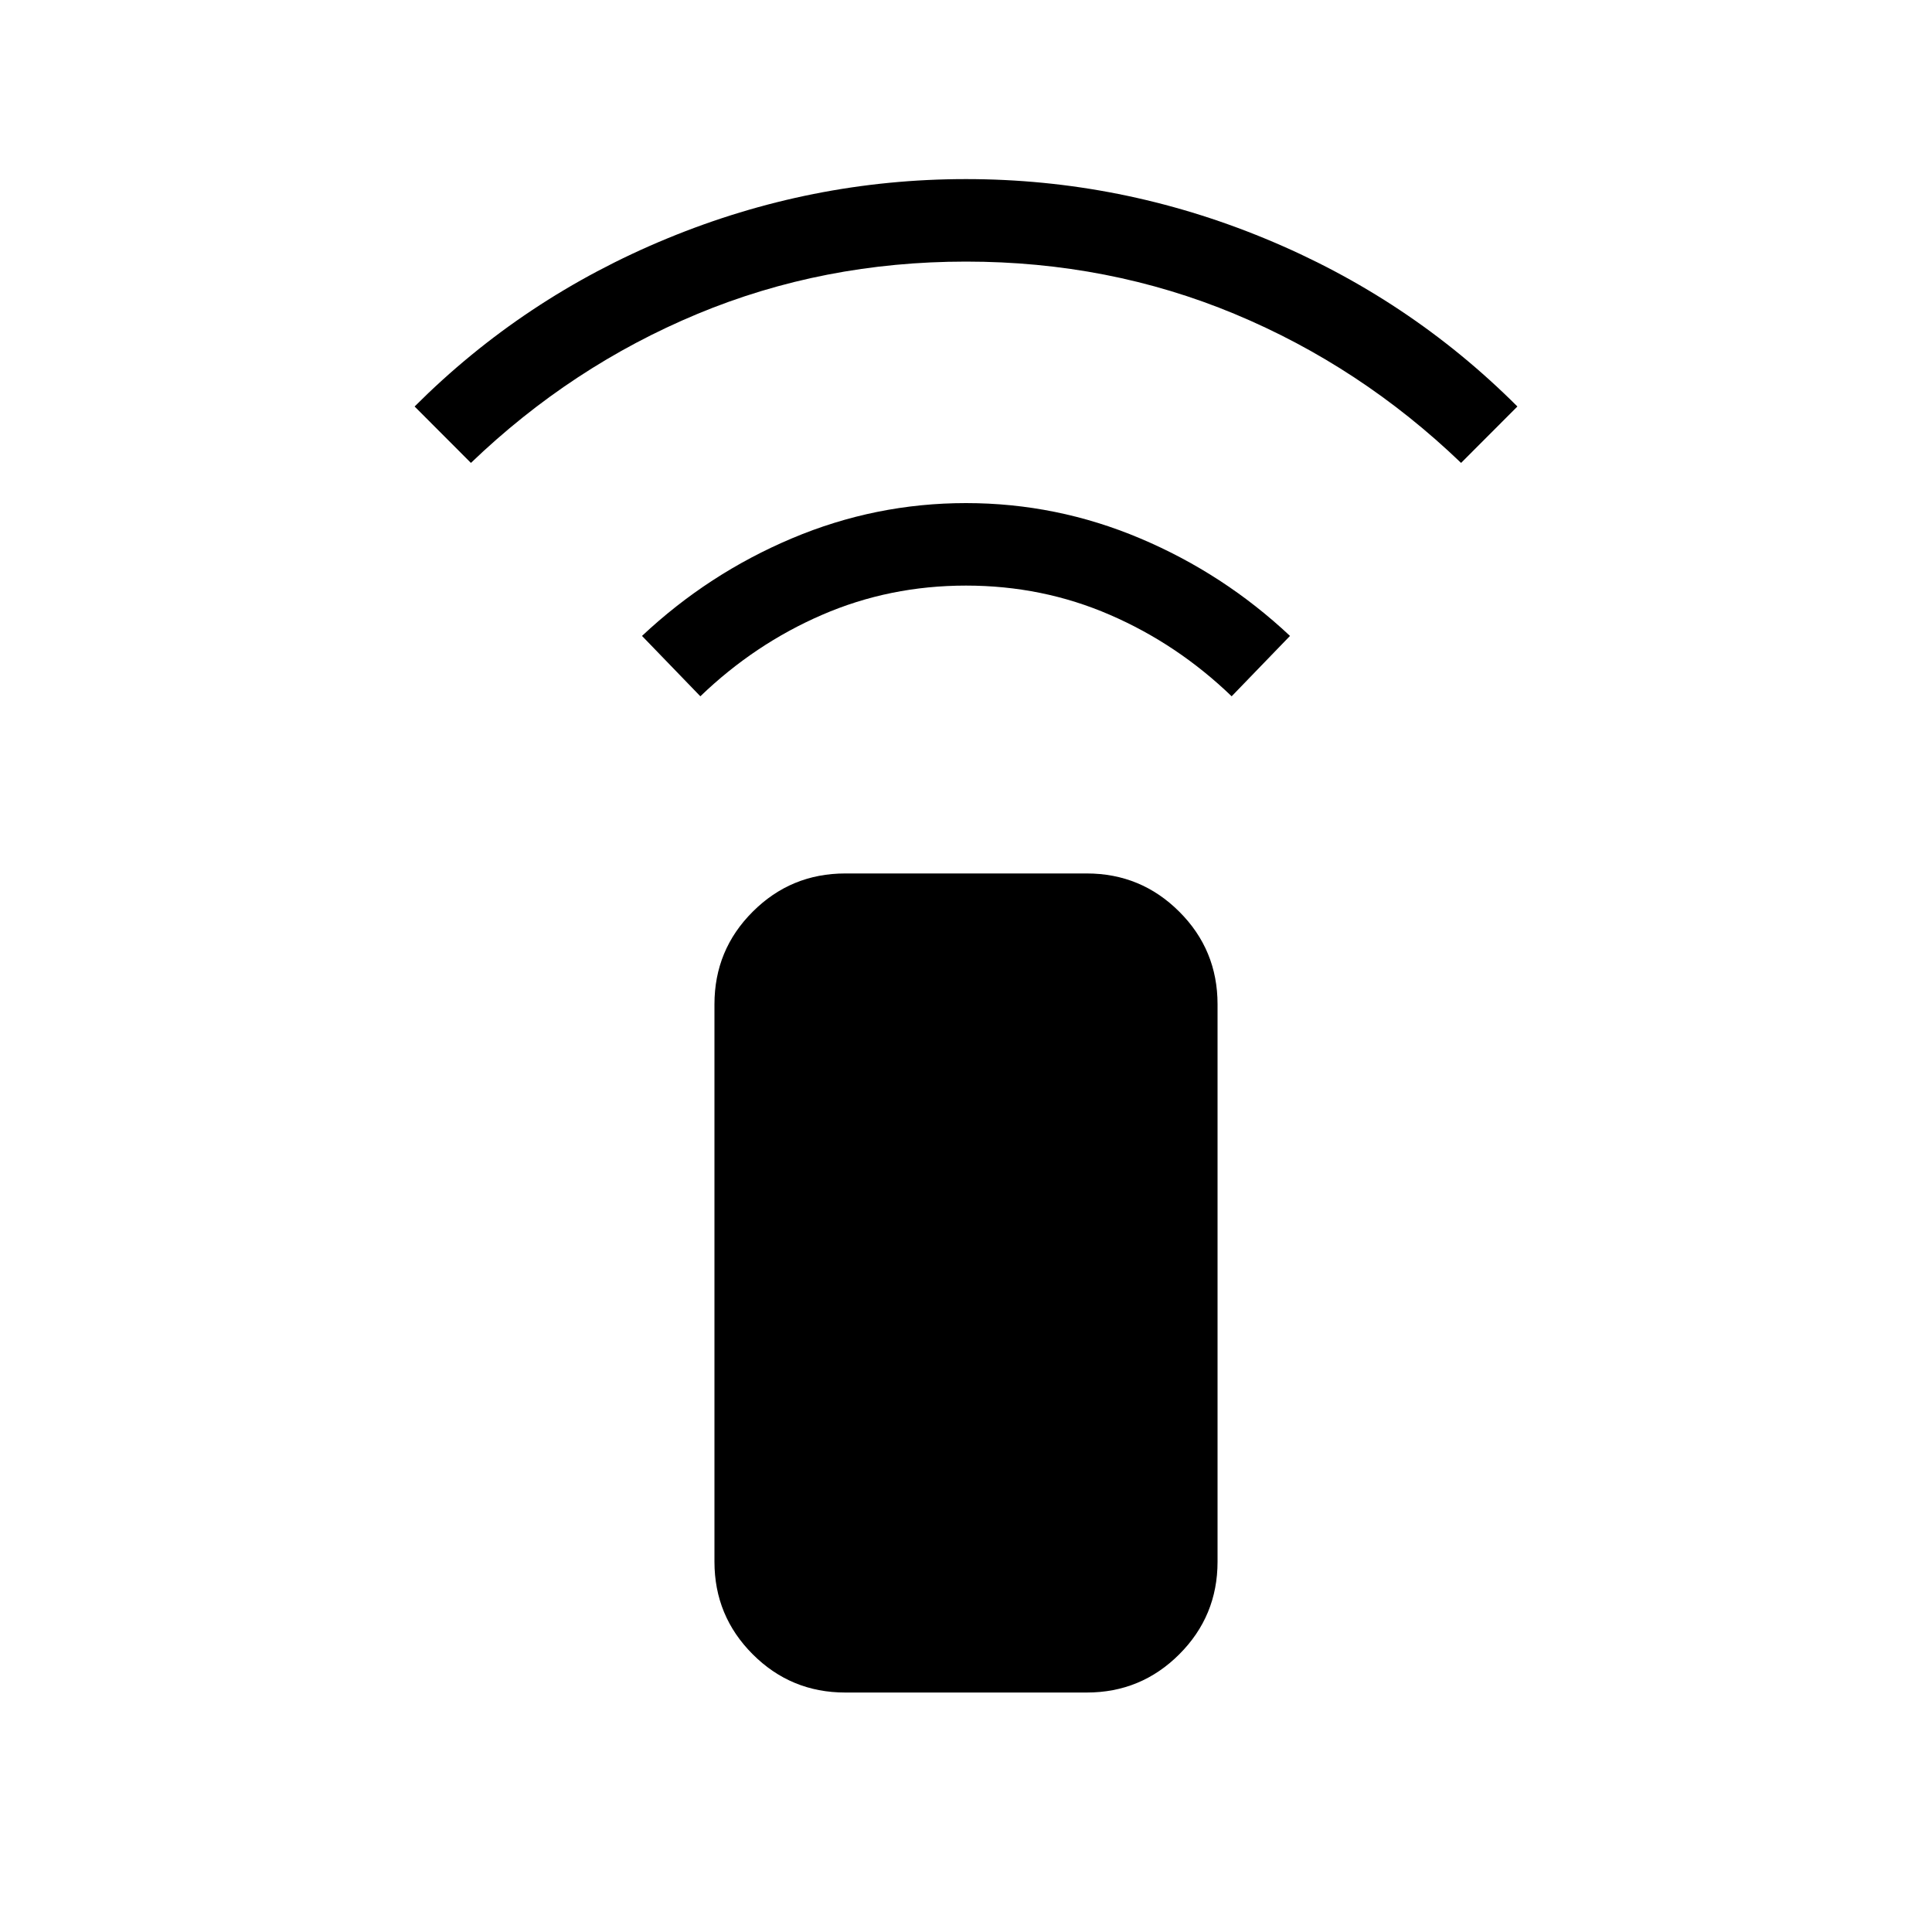<svg xmlns="http://www.w3.org/2000/svg" height="20" width="20"><path d="M7.25 7.208 6.646 6.583Q7.333 5.938 8.198 5.573Q9.062 5.208 10 5.208Q10.938 5.208 11.802 5.573Q12.667 5.938 13.354 6.583L12.75 7.208Q12.188 6.667 11.49 6.365Q10.792 6.062 10 6.062Q9.208 6.062 8.51 6.365Q7.812 6.667 7.25 7.208ZM4.875 4.792 4.292 4.208Q5.417 3.083 6.906 2.469Q8.396 1.854 10 1.854Q11.604 1.854 13.094 2.469Q14.583 3.083 15.708 4.208L15.125 4.792Q14.083 3.792 12.781 3.25Q11.479 2.708 10 2.708Q8.521 2.708 7.219 3.25Q5.917 3.792 4.875 4.792ZM11.25 17.521H8.75Q8.188 17.521 7.792 17.125Q7.396 16.729 7.396 16.167V10.396Q7.396 9.833 7.792 9.438Q8.188 9.042 8.75 9.042H11.25Q11.812 9.042 12.208 9.438Q12.604 9.833 12.604 10.396V16.167Q12.604 16.729 12.208 17.125Q11.812 17.521 11.25 17.521Z"/></svg>